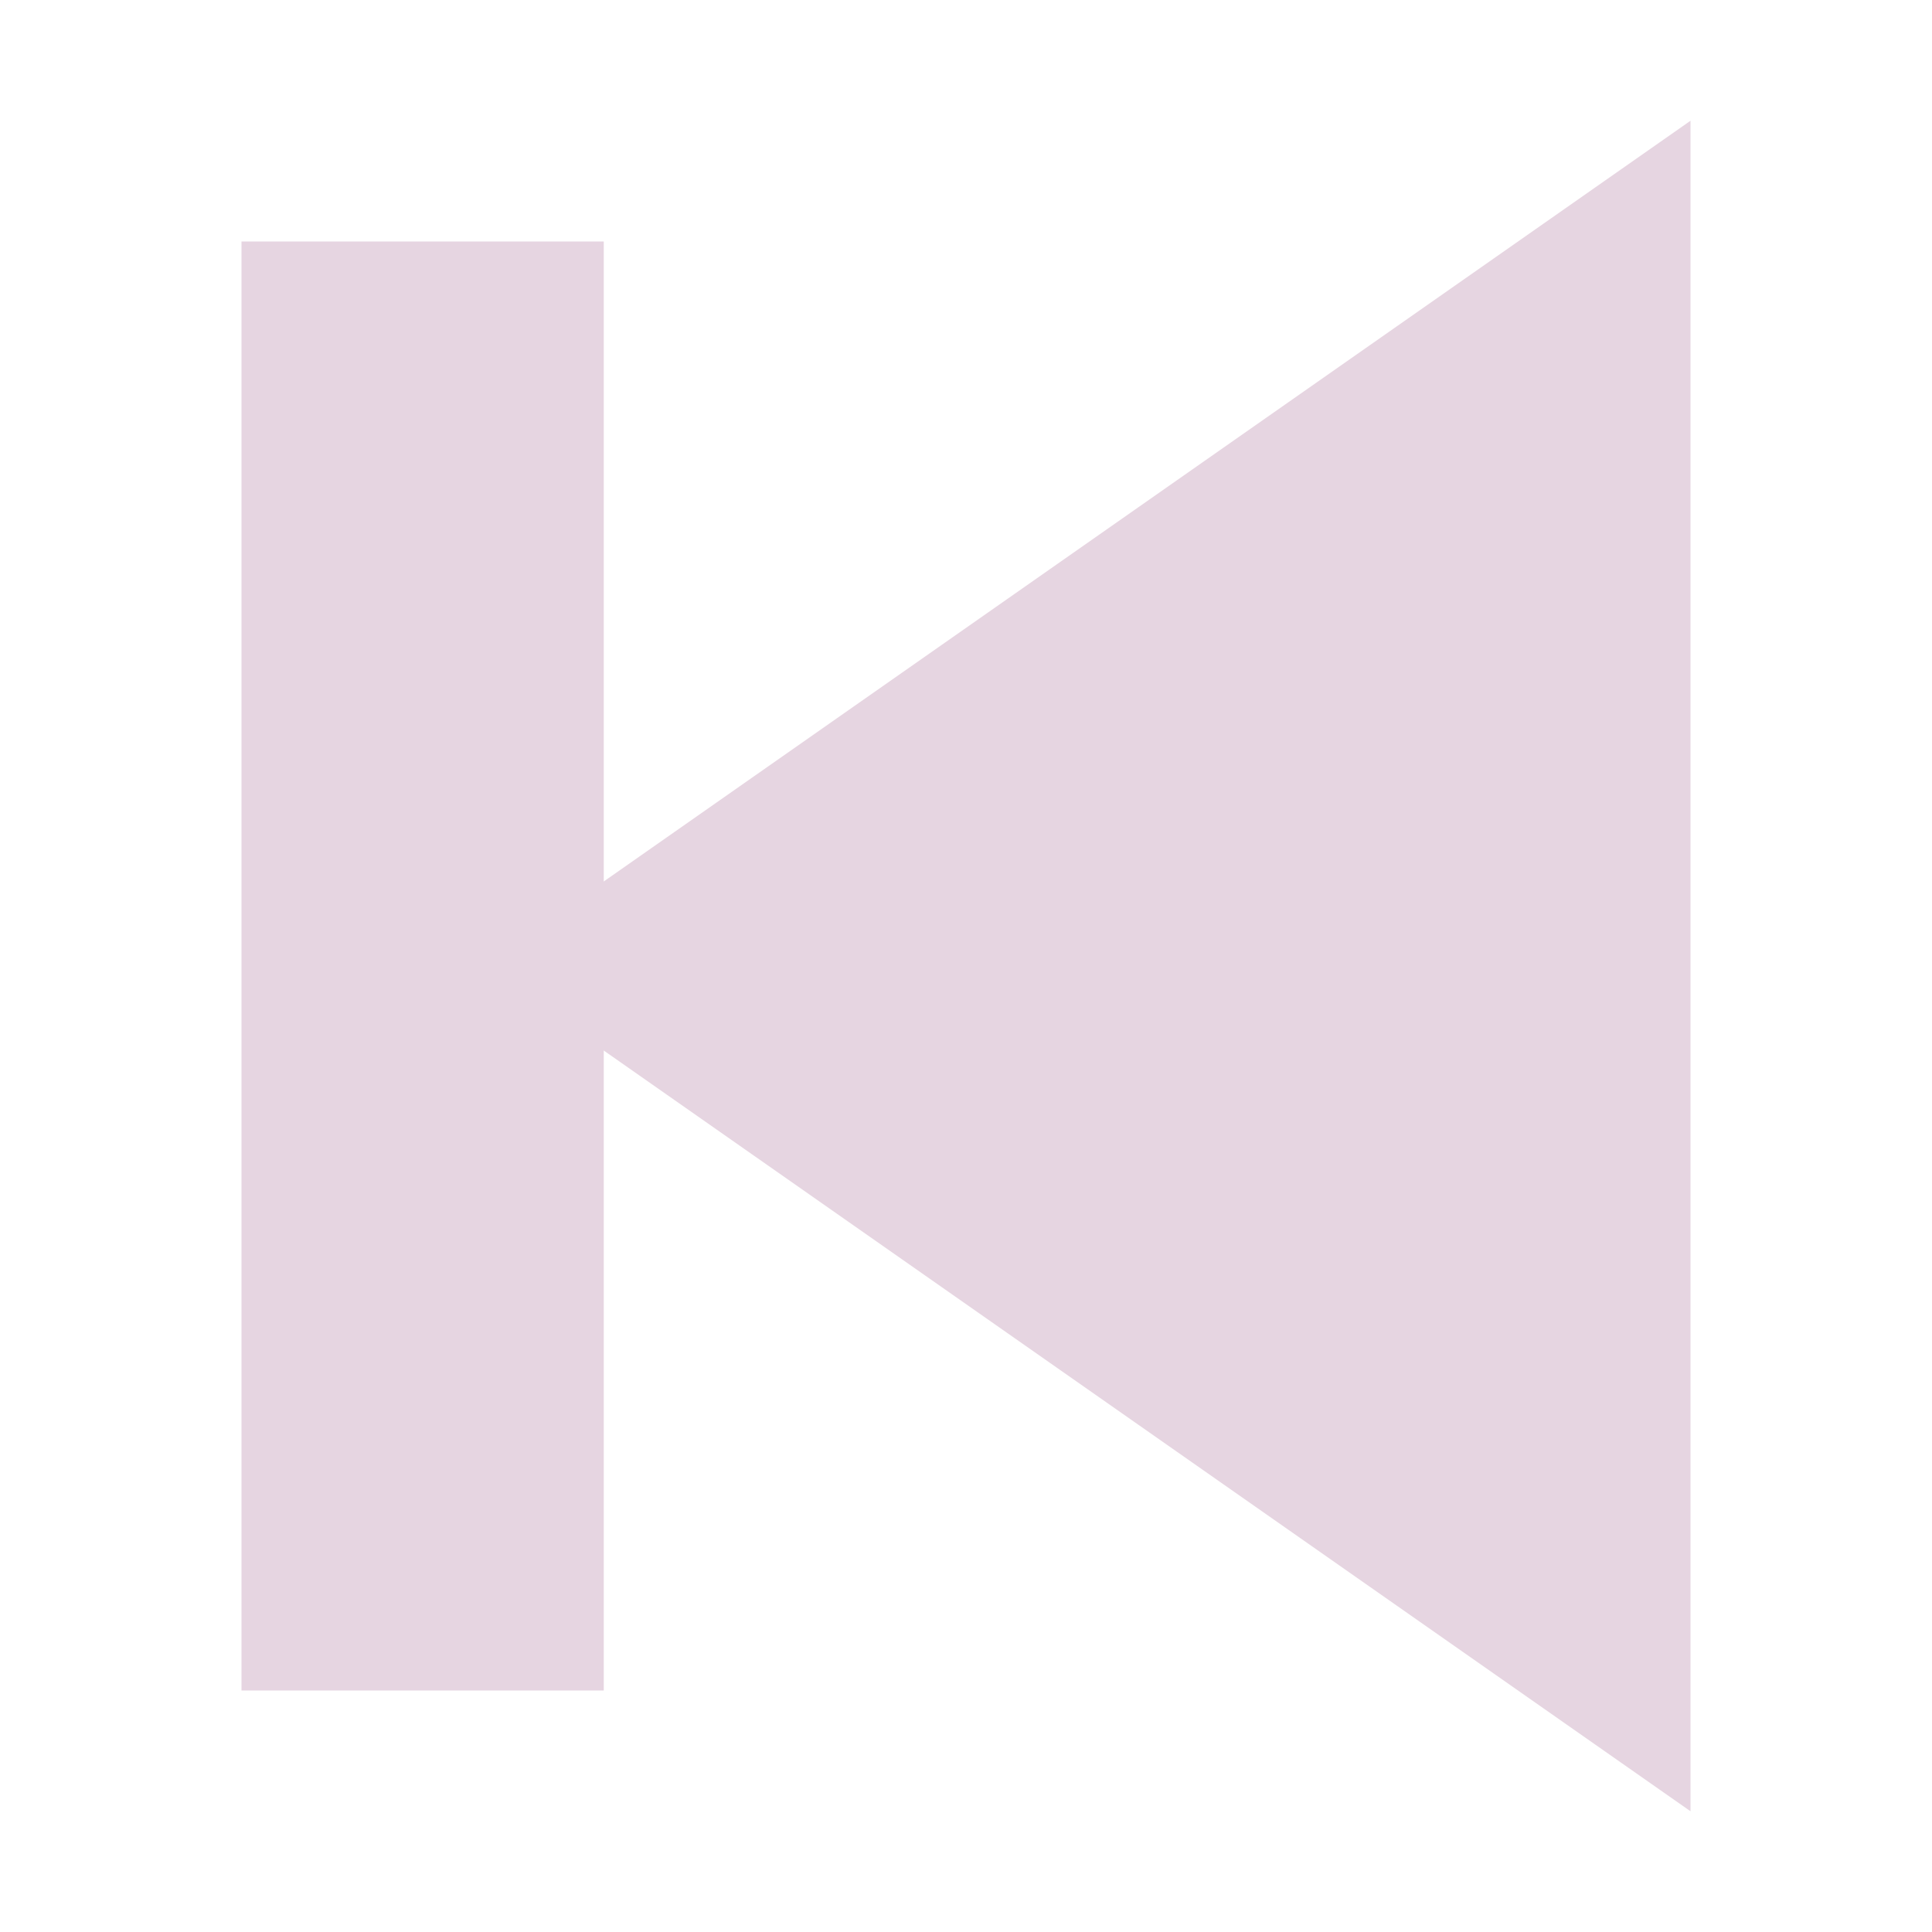 <?xml version="1.0" encoding="UTF-8"?>
<svg width="16" height="16" version="1.1" xmlns="http://www.w3.org/2000/svg">
 <rect x="2" y="2" width="3" height="12" fill="#e6d5e1" style="paint-order:fill markers stroke"/>
 <path id="a" d="m14 1v14l-10-7z" fill="#e6d5e1"/>
</svg>
